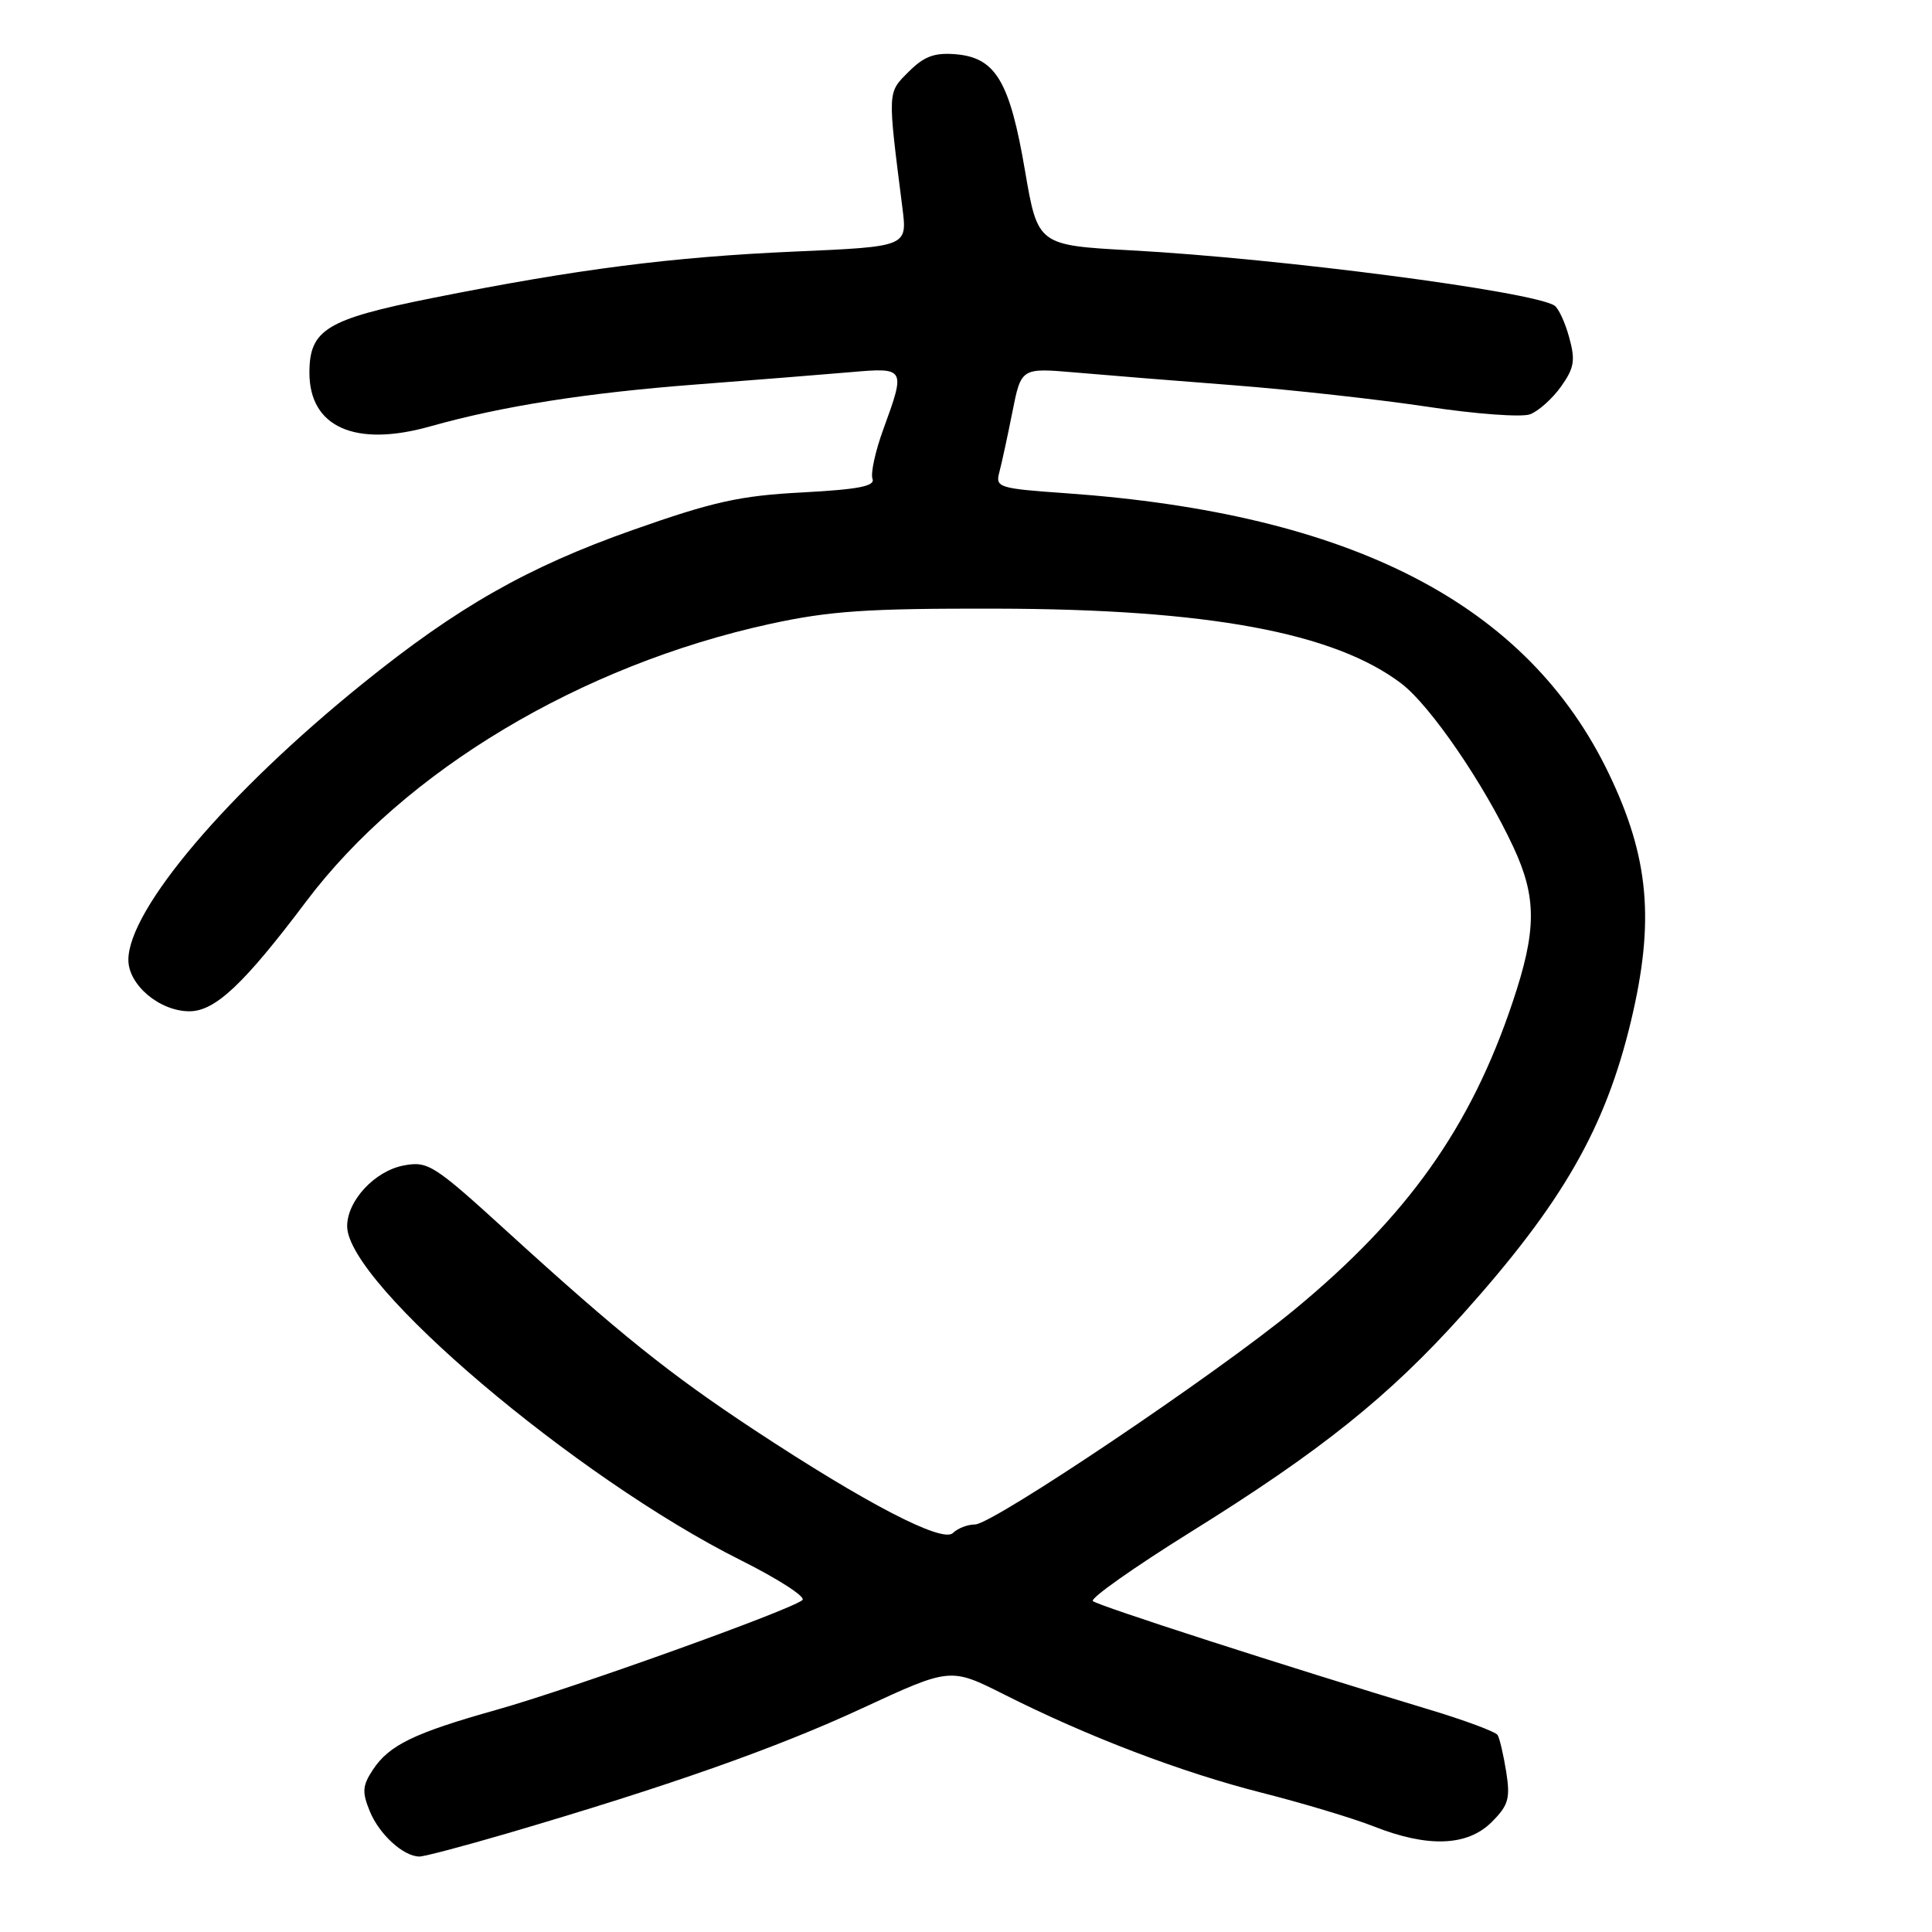 <?xml version="1.0" encoding="UTF-8" standalone="no"?>
<!DOCTYPE svg PUBLIC "-//W3C//DTD SVG 1.1//EN" "http://www.w3.org/Graphics/SVG/1.1/DTD/svg11.dtd" >
<svg xmlns="http://www.w3.org/2000/svg" xmlns:xlink="http://www.w3.org/1999/xlink" version="1.1" viewBox="0 0 256 256">
 <g >
 <path fill="currentColor"
d=" M 67.12 242.96 C 88.51 236.69 102.85 231.64 114.21 226.37 C 125.93 220.94 125.93 220.94 133.06 224.53 C 144.21 230.15 156.56 234.85 167.24 237.56 C 172.63 238.93 179.30 240.93 182.06 242.02 C 189.20 244.84 194.45 244.64 197.66 241.43 C 199.88 239.21 200.14 238.30 199.58 234.77 C 199.22 232.53 198.71 230.33 198.44 229.90 C 198.17 229.46 194.02 227.92 189.22 226.48 C 170.33 220.78 145.46 212.76 144.81 212.15 C 144.43 211.79 150.26 207.68 157.77 203.00 C 175.03 192.26 184.05 185.03 193.82 174.14 C 207.07 159.36 212.73 149.48 216.13 135.23 C 219.27 122.04 218.52 113.64 213.19 102.53 C 202.39 80.03 179.14 68.03 141.17 65.35 C 132.33 64.73 131.88 64.58 132.41 62.60 C 132.72 61.44 133.50 57.85 134.14 54.62 C 135.31 48.74 135.31 48.74 142.41 49.35 C 146.31 49.69 155.80 50.46 163.50 51.05 C 171.20 51.65 182.72 52.93 189.11 53.89 C 195.49 54.86 201.62 55.31 202.73 54.90 C 203.84 54.49 205.69 52.84 206.84 51.23 C 208.60 48.75 208.77 47.75 207.92 44.69 C 207.38 42.70 206.49 40.80 205.96 40.48 C 202.91 38.59 169.62 34.25 150.01 33.18 C 137.51 32.50 137.51 32.50 135.81 22.57 C 133.80 10.79 131.93 7.64 126.66 7.19 C 123.82 6.95 122.45 7.46 120.40 9.51 C 117.57 12.34 117.59 11.90 119.58 27.59 C 120.22 32.68 120.22 32.68 105.36 33.33 C 88.96 34.05 76.47 35.66 57.24 39.50 C 43.25 42.30 41.00 43.67 41.00 49.39 C 41.00 56.60 47.07 59.30 57.00 56.50 C 66.55 53.81 77.67 52.06 92.31 50.94 C 100.11 50.34 109.31 49.61 112.75 49.31 C 119.97 48.68 120.01 48.76 117.06 56.84 C 115.99 59.76 115.34 62.73 115.61 63.44 C 115.99 64.42 113.75 64.85 106.30 65.25 C 98.05 65.68 94.49 66.47 83.81 70.24 C 69.92 75.14 60.62 80.43 48.07 90.57 C 30.13 105.05 17.03 120.49 17.01 127.18 C 17.00 130.50 21.15 134.00 25.10 134.00 C 28.50 134.00 32.32 130.41 40.56 119.46 C 53.61 102.12 76.93 88.16 102.00 82.68 C 109.94 80.95 114.86 80.61 132.00 80.65 C 160.02 80.70 176.82 83.81 185.71 90.59 C 189.53 93.50 196.66 103.91 200.53 112.24 C 203.65 118.94 203.63 123.28 200.42 132.82 C 194.86 149.41 186.50 161.17 171.50 173.55 C 161.21 182.04 131.53 202.00 129.19 202.00 C 128.21 202.00 126.89 202.51 126.27 203.13 C 124.90 204.50 114.78 199.25 99.93 189.46 C 88.70 182.05 82.08 176.74 67.20 163.18 C 57.47 154.31 56.72 153.83 53.50 154.43 C 49.67 155.15 46.00 159.09 46.00 162.48 C 46.00 170.11 76.29 195.81 98.18 206.75 C 103.12 209.22 106.79 211.59 106.33 212.01 C 104.98 213.27 75.72 223.77 65.79 226.56 C 54.83 229.64 51.55 231.24 49.39 234.53 C 48.01 236.63 47.96 237.48 49.02 240.05 C 50.29 243.11 53.48 246.00 55.59 246.00 C 56.22 246.00 61.41 244.63 67.12 242.96 Z "/>
</g>
</svg>